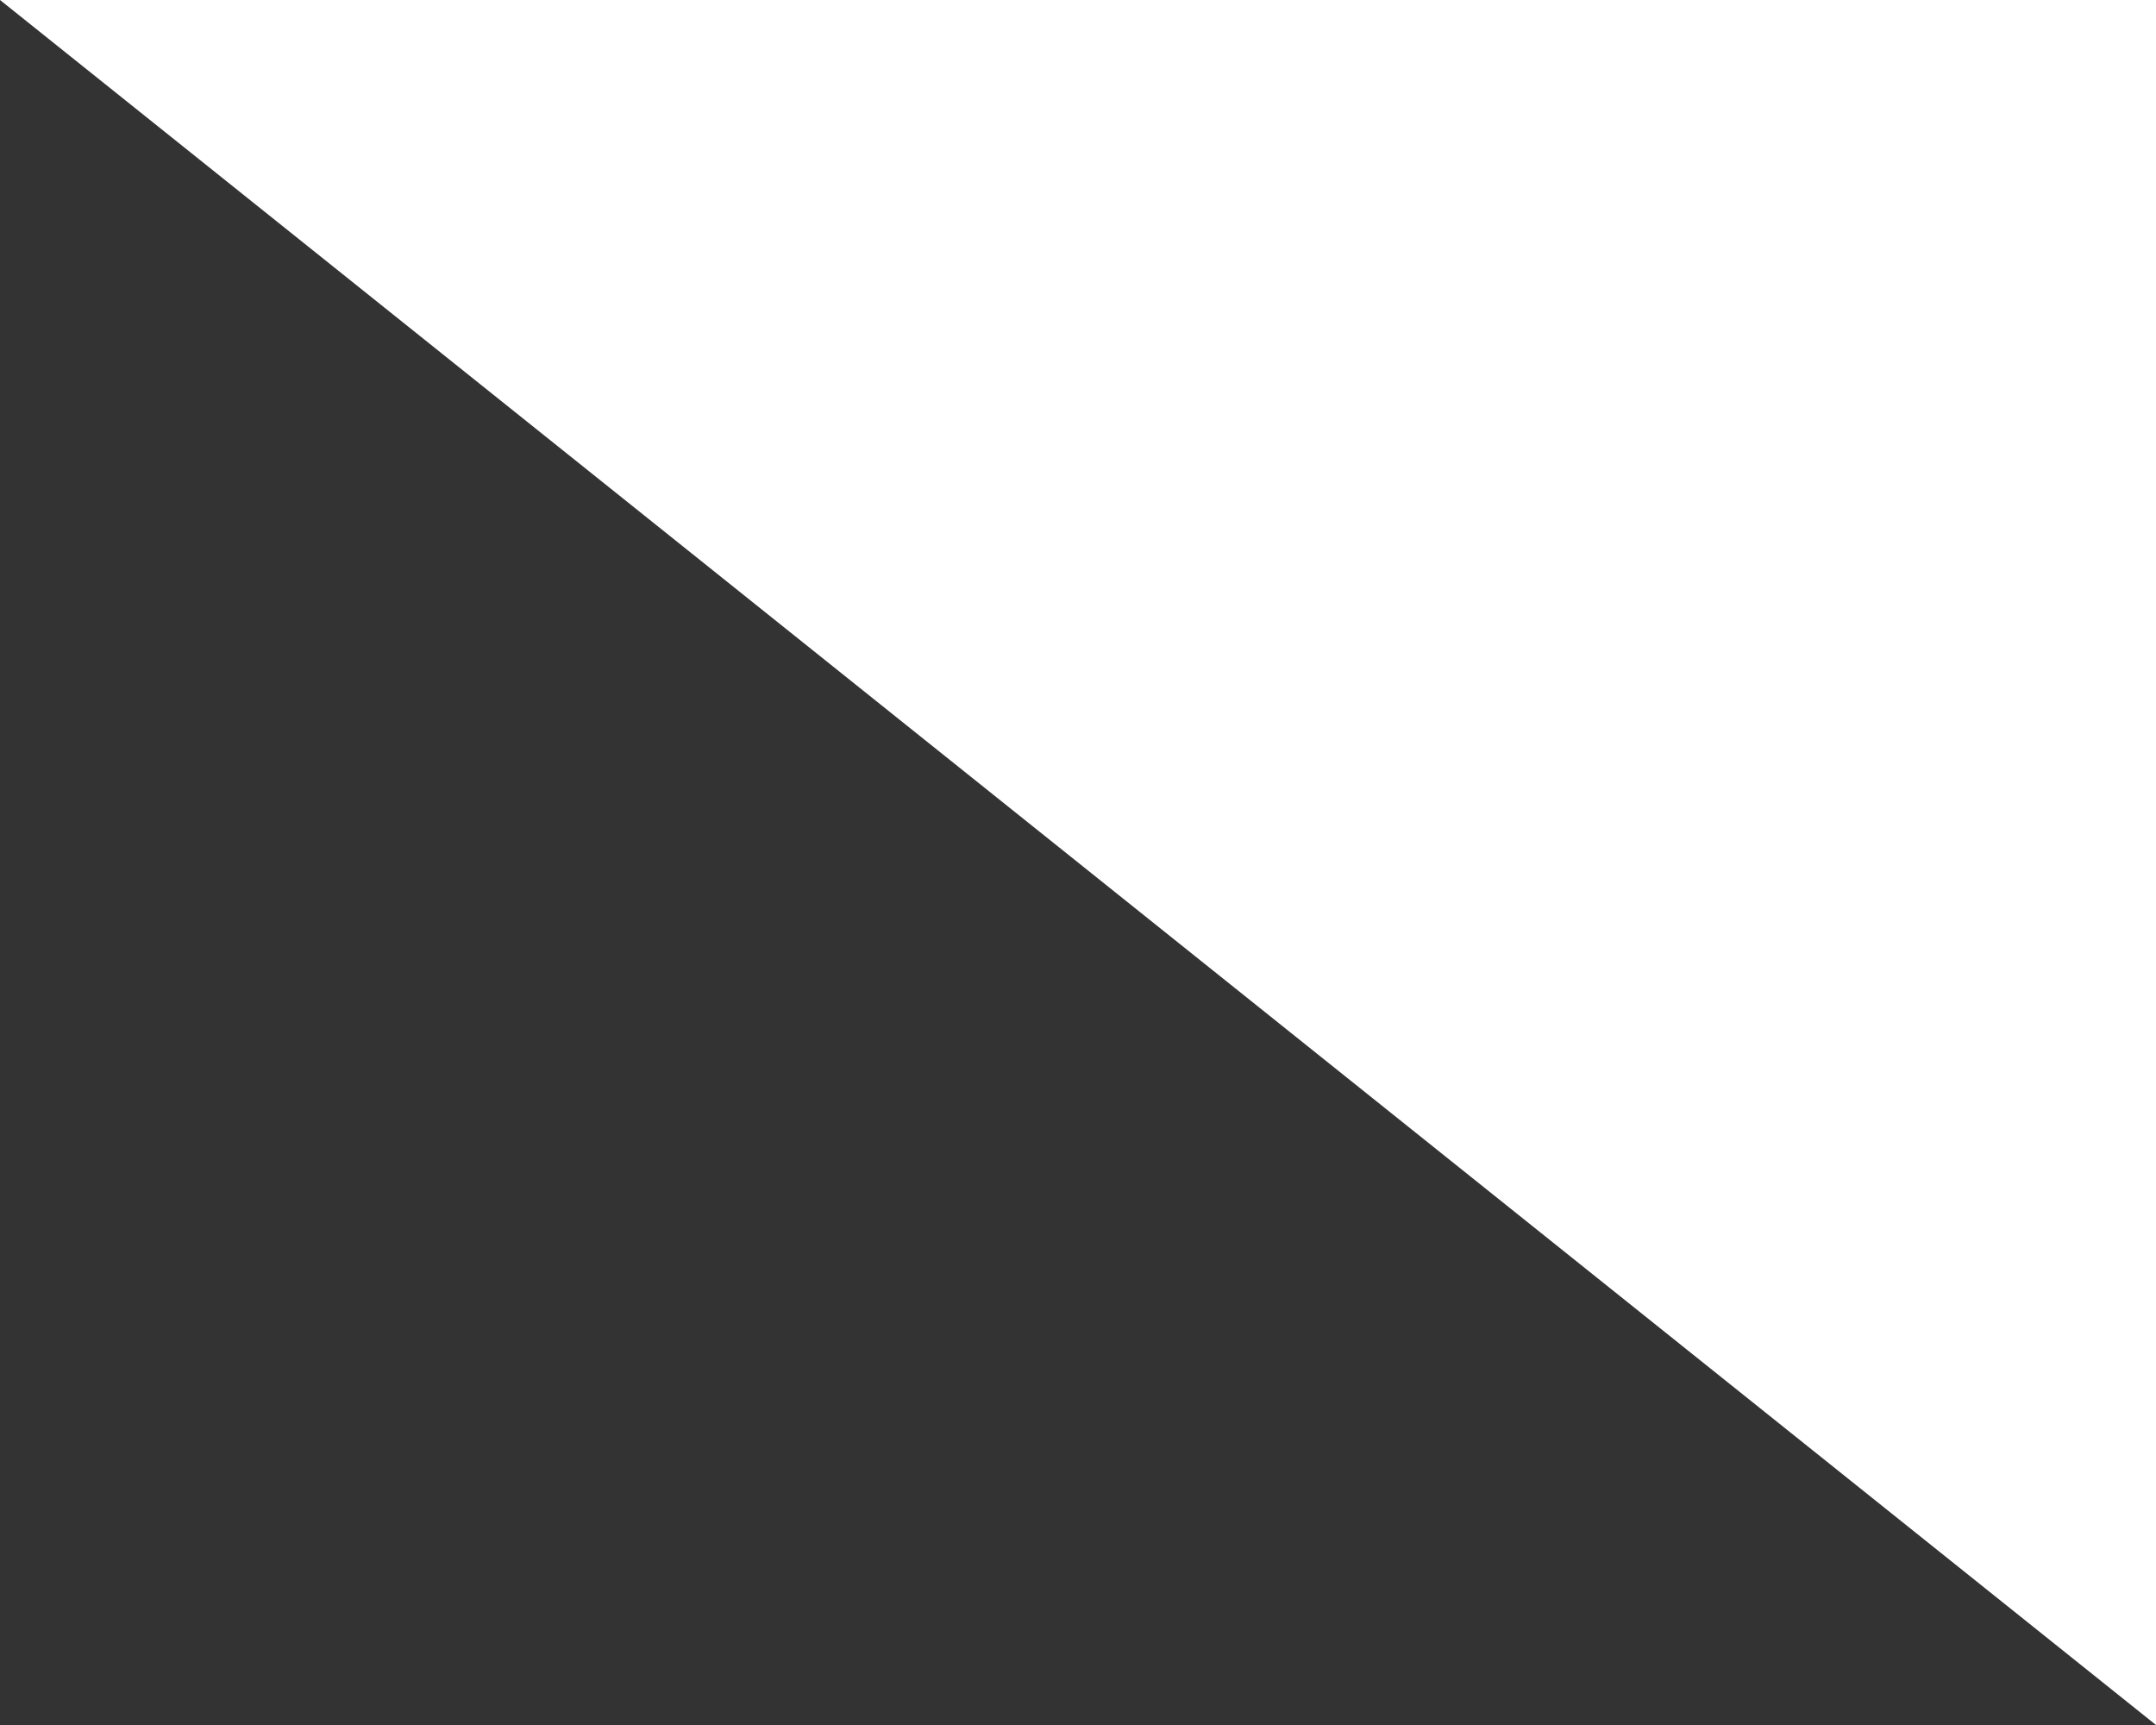 <?xml version="1.0" encoding="utf-8"?>
<!-- Generator: Adobe Illustrator 16.0.0, SVG Export Plug-In . SVG Version: 6.00 Build 0)  -->
<!DOCTYPE svg PUBLIC "-//W3C//DTD SVG 1.1//EN" "http://www.w3.org/Graphics/SVG/1.1/DTD/svg11.dtd">
<svg version="1.1" id="레이어_1" xmlns="http://www.w3.org/2000/svg" xmlns:xlink="http://www.w3.org/1999/xlink" x="0px"
	 y="0px" width="10px" height="8px" viewBox="0 -1 10 8" enable-background="new 0 -1 10 8" xml:space="preserve">
<rect x="0" y="-1" width="10" height="8" fill="#333333" stroke="none"/>
<path fill="#FFFFFF" d="M0-1h10v8L0-1z"/>
</svg>
